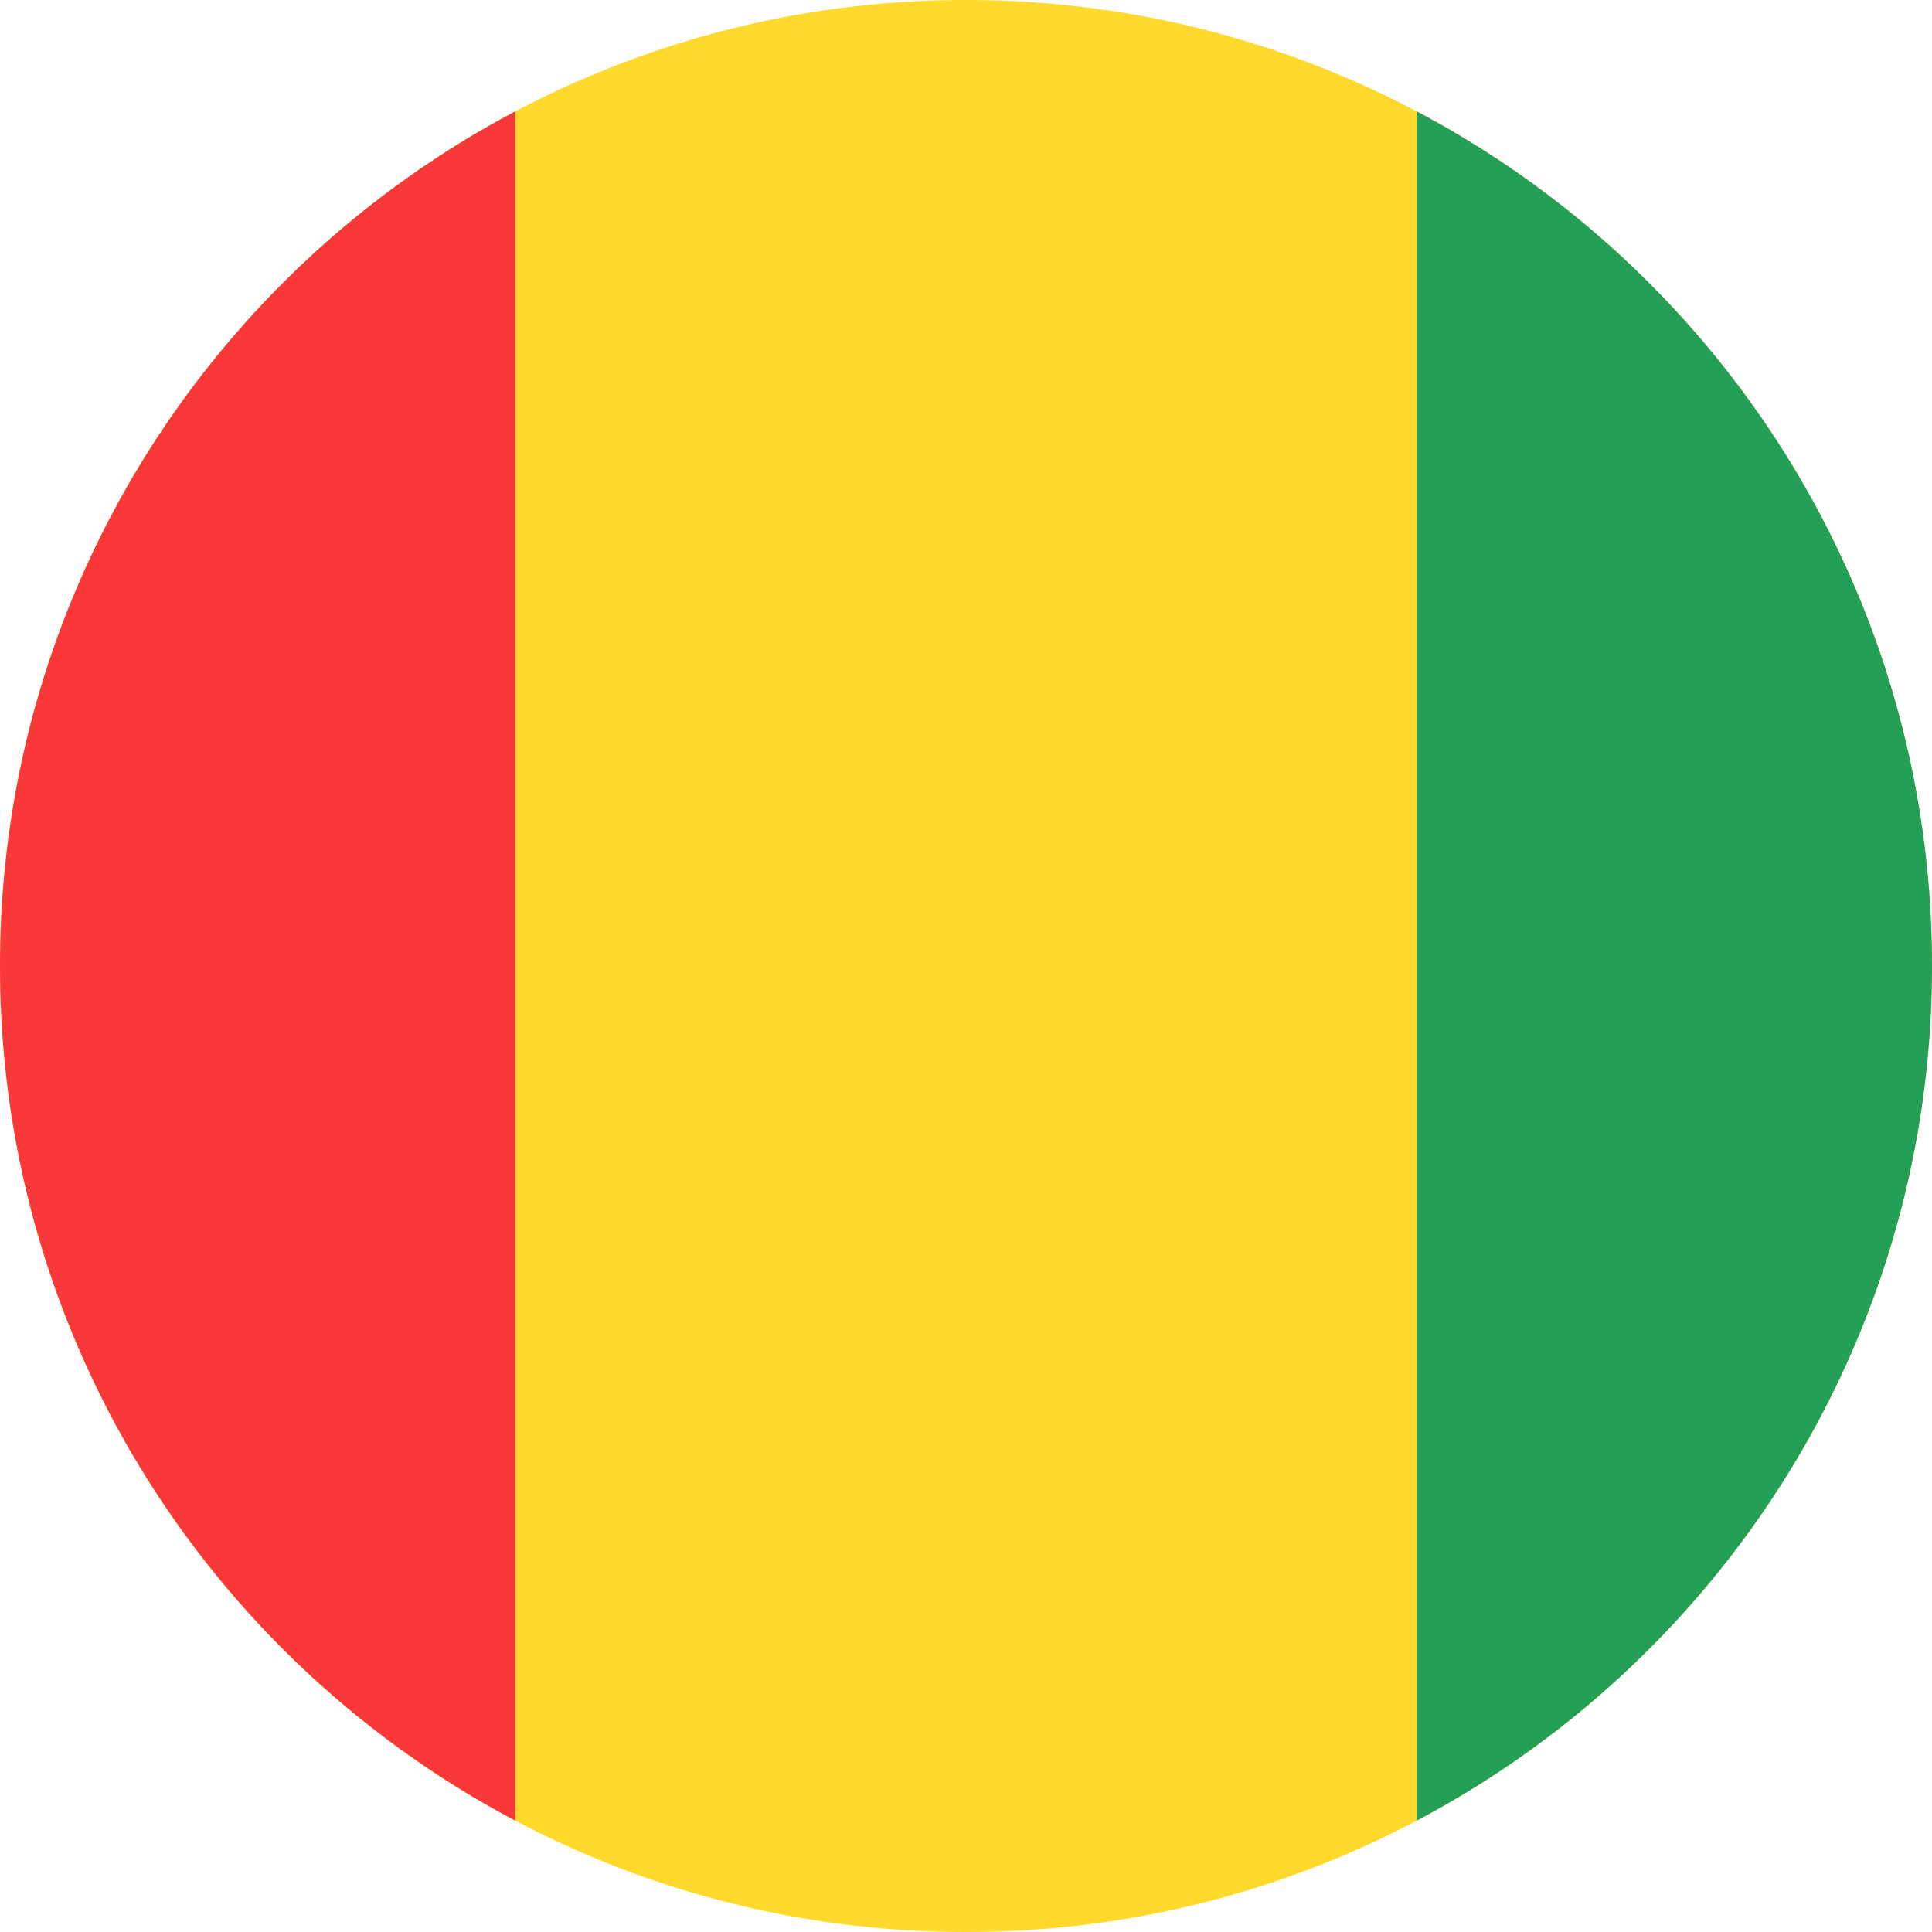<svg width="40" height="40" viewBox="0 0 40 40" fill="none" xmlns="http://www.w3.org/2000/svg">
<g clip-path="url(#clip0_6041_12828)">
<path d="M42.667 0H-2.667C-5.612 0 -8 2.388 -8 5.333V34.667C-8 37.612 -5.612 40 -2.667 40H42.667C45.612 40 48 37.612 48 34.667V5.333C48 2.388 45.612 0 42.667 0Z" fill="#FFDA2C"/>
<path fill-rule="evenodd" clip-rule="evenodd" d="M-8 0H10.667V40H-8V0Z" fill="#F93939"/>
<path fill-rule="evenodd" clip-rule="evenodd" d="M29.334 0H48.001V40H29.334V0Z" fill="#249F58"/>
</g>
<defs>
<clipPath id="clip0_6041_12828">
<path d="M0 20C0 8.954 8.954 0 20 0C31.046 0 40 8.954 40 20C40 31.046 31.046 40 20 40C8.954 40 0 31.046 0 20Z" fill="white"/>
</clipPath>
</defs>
</svg>
